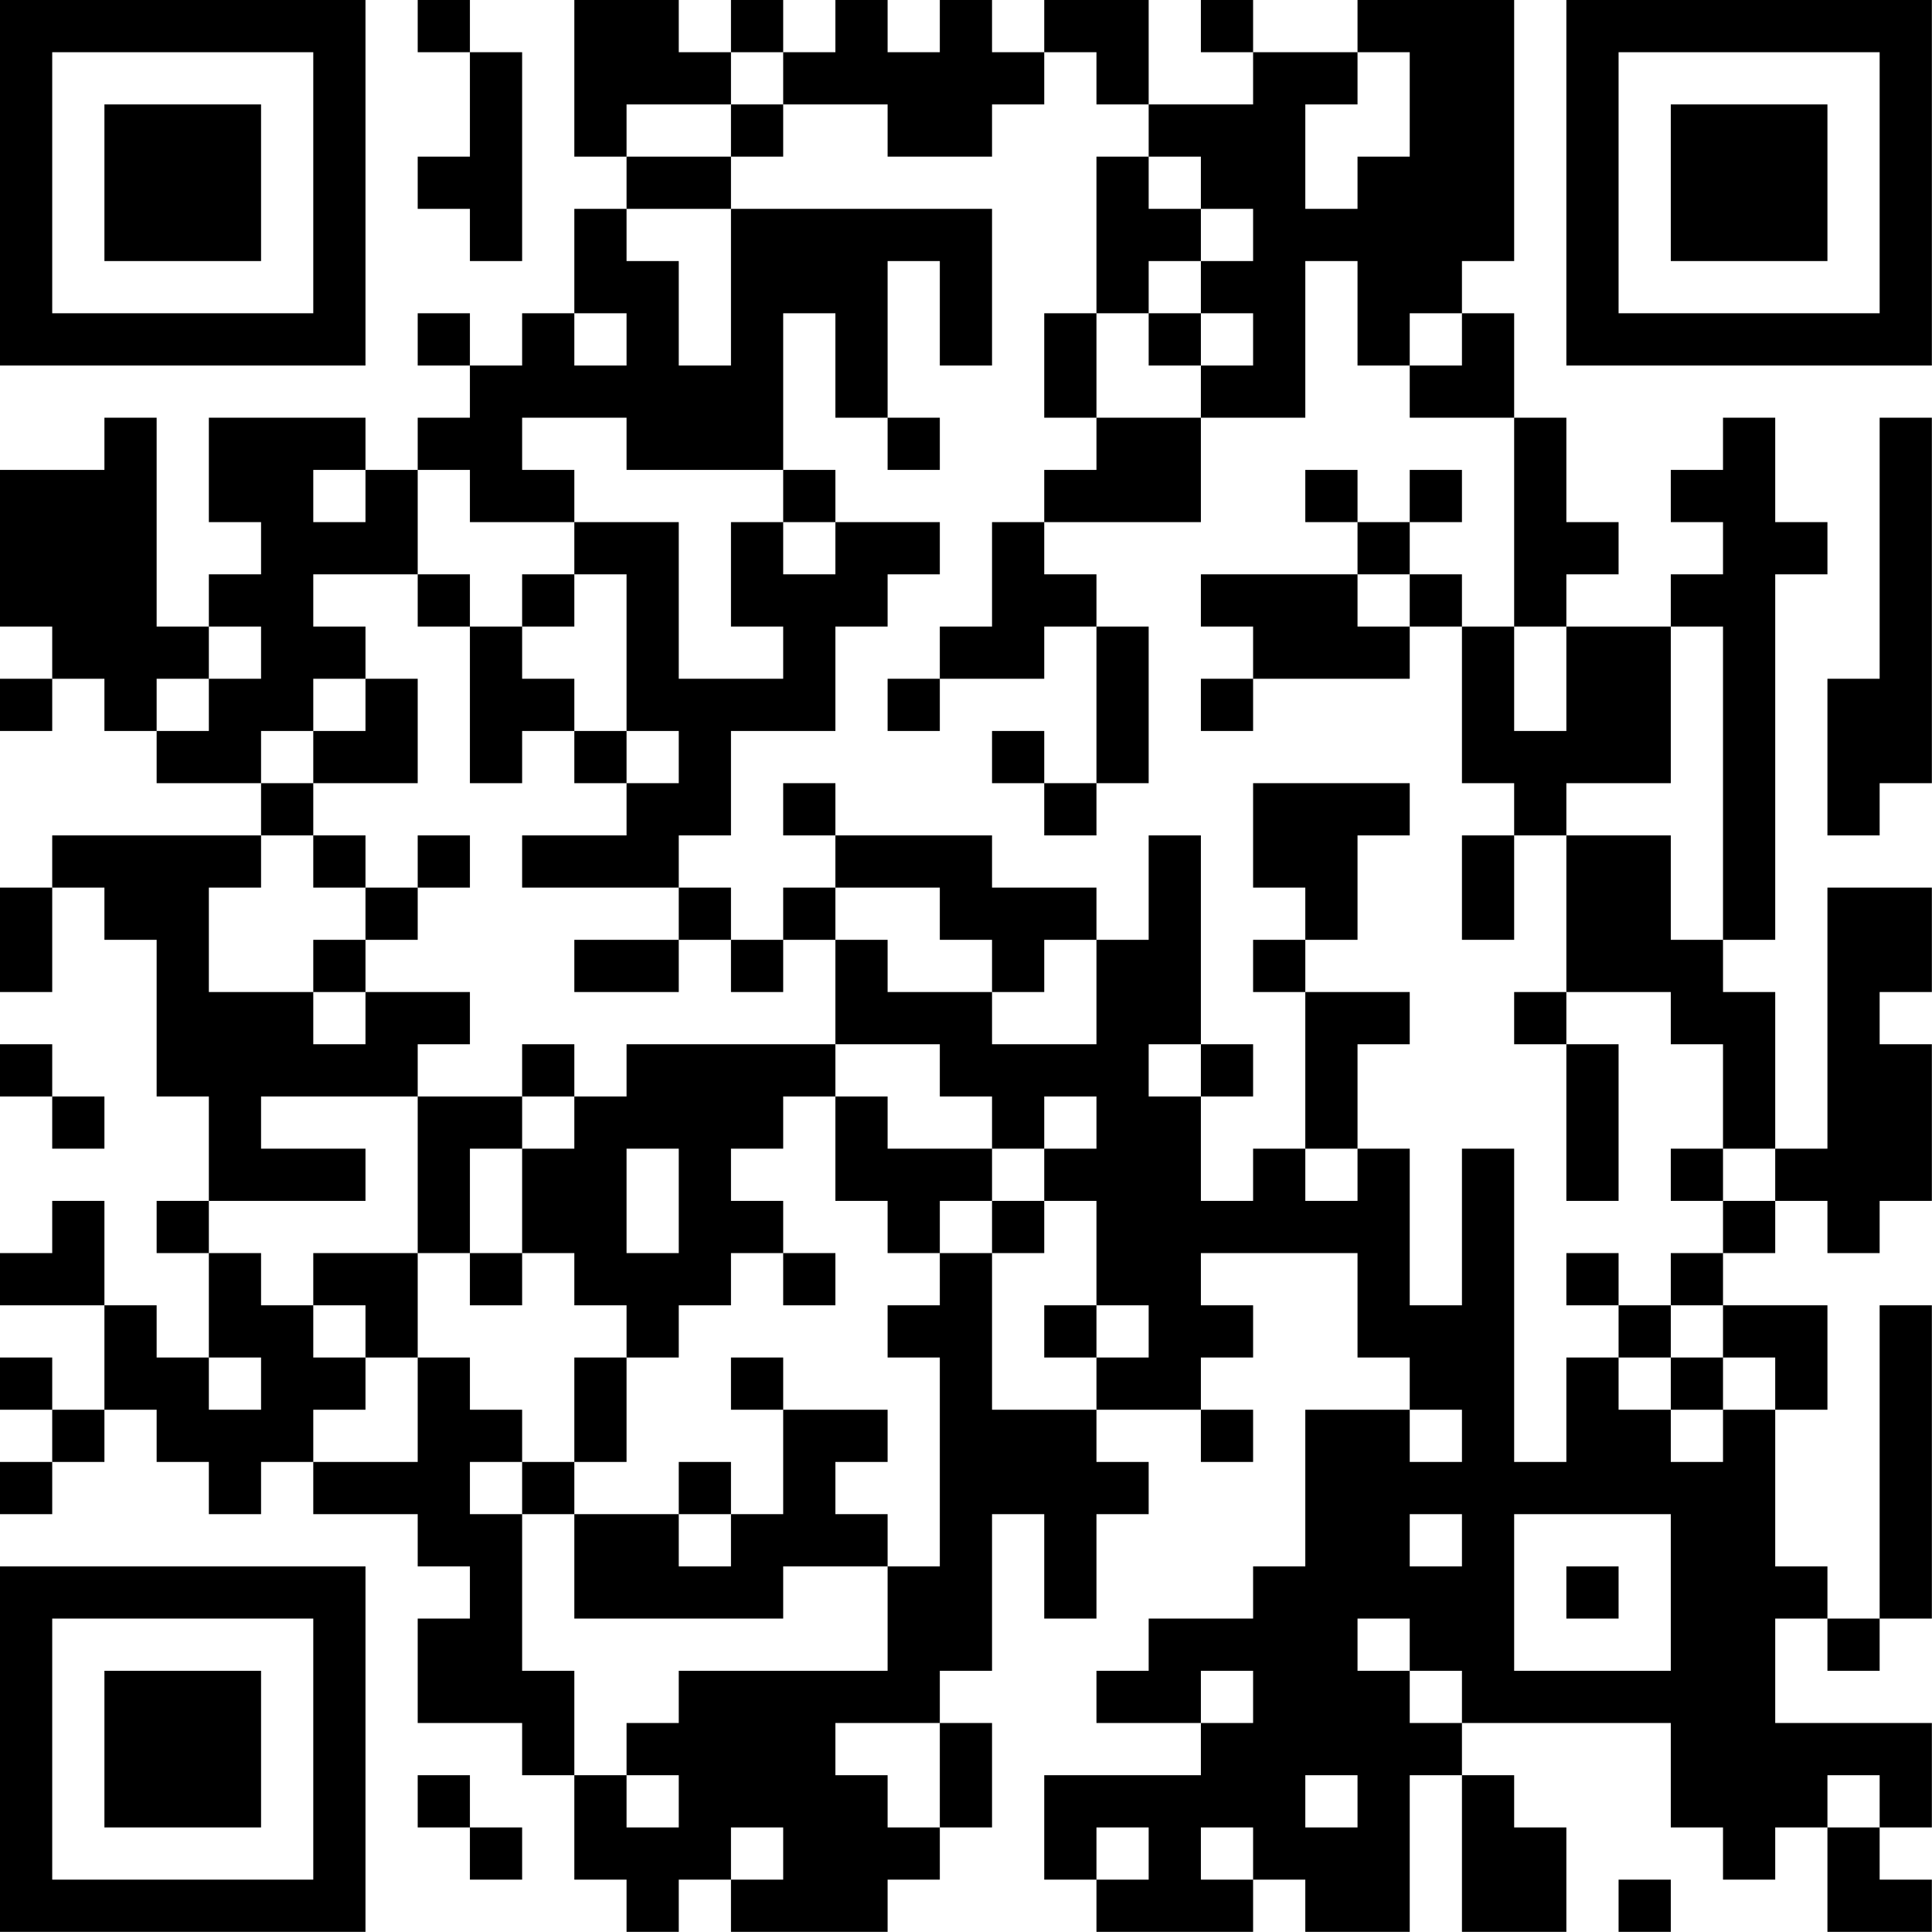 <?xml version="1.0" encoding="UTF-8"?>
<svg xmlns="http://www.w3.org/2000/svg" version="1.1" width="200" height="200" viewBox="0 0 200 200"><rect x="0" y="0" width="200" height="200" fill="#ffffff"/><g transform="scale(5.405)"><g transform="translate(0,0)"><path fill-rule="evenodd" d="M8 0L8 1L9 1L9 3L8 3L8 4L9 4L9 5L10 5L10 1L9 1L9 0ZM11 0L11 3L12 3L12 4L11 4L11 6L10 6L10 7L9 7L9 6L8 6L8 7L9 7L9 8L8 8L8 9L7 9L7 8L4 8L4 10L5 10L5 11L4 11L4 12L3 12L3 8L2 8L2 9L0 9L0 12L1 12L1 13L0 13L0 14L1 14L1 13L2 13L2 14L3 14L3 15L5 15L5 16L1 16L1 17L0 17L0 19L1 19L1 17L2 17L2 18L3 18L3 21L4 21L4 23L3 23L3 24L4 24L4 26L3 26L3 25L2 25L2 23L1 23L1 24L0 24L0 25L2 25L2 27L1 27L1 26L0 26L0 27L1 27L1 28L0 28L0 29L1 29L1 28L2 28L2 27L3 27L3 28L4 28L4 29L5 29L5 28L6 28L6 29L8 29L8 30L9 30L9 31L8 31L8 33L10 33L10 34L11 34L11 36L12 36L12 37L13 37L13 36L14 36L14 37L17 37L17 36L18 36L18 35L19 35L19 33L18 33L18 32L19 32L19 29L20 29L20 31L21 31L21 29L22 29L22 28L21 28L21 27L23 27L23 28L24 28L24 27L23 27L23 26L24 26L24 25L23 25L23 24L26 24L26 26L27 26L27 27L25 27L25 30L24 30L24 31L22 31L22 32L21 32L21 33L23 33L23 34L20 34L20 36L21 36L21 37L24 37L24 36L25 36L25 37L27 37L27 34L28 34L28 37L30 37L30 35L29 35L29 34L28 34L28 33L32 33L32 35L33 35L33 36L34 36L34 35L35 35L35 37L37 37L37 36L36 36L36 35L37 35L37 33L34 33L34 31L35 31L35 32L36 32L36 31L37 31L37 25L36 25L36 31L35 31L35 30L34 30L34 27L35 27L35 25L33 25L33 24L34 24L34 23L35 23L35 24L36 24L36 23L37 23L37 20L36 20L36 19L37 19L37 17L35 17L35 22L34 22L34 19L33 19L33 18L34 18L34 11L35 11L35 10L34 10L34 8L33 8L33 9L32 9L32 10L33 10L33 11L32 11L32 12L30 12L30 11L31 11L31 10L30 10L30 8L29 8L29 6L28 6L28 5L29 5L29 0L26 0L26 1L24 1L24 0L23 0L23 1L24 1L24 2L22 2L22 0L20 0L20 1L19 1L19 0L18 0L18 1L17 1L17 0L16 0L16 1L15 1L15 0L14 0L14 1L13 1L13 0ZM14 1L14 2L12 2L12 3L14 3L14 4L12 4L12 5L13 5L13 7L14 7L14 4L19 4L19 7L18 7L18 5L17 5L17 8L16 8L16 6L15 6L15 9L12 9L12 8L10 8L10 9L11 9L11 10L9 10L9 9L8 9L8 11L6 11L6 12L7 12L7 13L6 13L6 14L5 14L5 15L6 15L6 16L5 16L5 17L4 17L4 19L6 19L6 20L7 20L7 19L9 19L9 20L8 20L8 21L5 21L5 22L7 22L7 23L4 23L4 24L5 24L5 25L6 25L6 26L7 26L7 27L6 27L6 28L8 28L8 26L9 26L9 27L10 27L10 28L9 28L9 29L10 29L10 32L11 32L11 34L12 34L12 35L13 35L13 34L12 34L12 33L13 33L13 32L17 32L17 30L18 30L18 26L17 26L17 25L18 25L18 24L19 24L19 27L21 27L21 26L22 26L22 25L21 25L21 23L20 23L20 22L21 22L21 21L20 21L20 22L19 22L19 21L18 21L18 20L16 20L16 18L17 18L17 19L19 19L19 20L21 20L21 18L22 18L22 16L23 16L23 20L22 20L22 21L23 21L23 23L24 23L24 22L25 22L25 23L26 23L26 22L27 22L27 25L28 25L28 22L29 22L29 28L30 28L30 26L31 26L31 27L32 27L32 28L33 28L33 27L34 27L34 26L33 26L33 25L32 25L32 24L33 24L33 23L34 23L34 22L33 22L33 20L32 20L32 19L30 19L30 16L32 16L32 18L33 18L33 12L32 12L32 15L30 15L30 16L29 16L29 15L28 15L28 12L29 12L29 14L30 14L30 12L29 12L29 8L27 8L27 7L28 7L28 6L27 6L27 7L26 7L26 5L25 5L25 8L23 8L23 7L24 7L24 6L23 6L23 5L24 5L24 4L23 4L23 3L22 3L22 2L21 2L21 1L20 1L20 2L19 2L19 3L17 3L17 2L15 2L15 1ZM26 1L26 2L25 2L25 4L26 4L26 3L27 3L27 1ZM14 2L14 3L15 3L15 2ZM21 3L21 6L20 6L20 8L21 8L21 9L20 9L20 10L19 10L19 12L18 12L18 13L17 13L17 14L18 14L18 13L20 13L20 12L21 12L21 15L20 15L20 14L19 14L19 15L20 15L20 16L21 16L21 15L22 15L22 12L21 12L21 11L20 11L20 10L23 10L23 8L21 8L21 6L22 6L22 7L23 7L23 6L22 6L22 5L23 5L23 4L22 4L22 3ZM11 6L11 7L12 7L12 6ZM17 8L17 9L18 9L18 8ZM36 8L36 13L35 13L35 16L36 16L36 15L37 15L37 8ZM6 9L6 10L7 10L7 9ZM15 9L15 10L14 10L14 12L15 12L15 13L13 13L13 10L11 10L11 11L10 11L10 12L9 12L9 11L8 11L8 12L9 12L9 15L10 15L10 14L11 14L11 15L12 15L12 16L10 16L10 17L13 17L13 18L11 18L11 19L13 19L13 18L14 18L14 19L15 19L15 18L16 18L16 17L18 17L18 18L19 18L19 19L20 19L20 18L21 18L21 17L19 17L19 16L16 16L16 15L15 15L15 16L16 16L16 17L15 17L15 18L14 18L14 17L13 17L13 16L14 16L14 14L16 14L16 12L17 12L17 11L18 11L18 10L16 10L16 9ZM25 9L25 10L26 10L26 11L23 11L23 12L24 12L24 13L23 13L23 14L24 14L24 13L27 13L27 12L28 12L28 11L27 11L27 10L28 10L28 9L27 9L27 10L26 10L26 9ZM15 10L15 11L16 11L16 10ZM11 11L11 12L10 12L10 13L11 13L11 14L12 14L12 15L13 15L13 14L12 14L12 11ZM26 11L26 12L27 12L27 11ZM4 12L4 13L3 13L3 14L4 14L4 13L5 13L5 12ZM7 13L7 14L6 14L6 15L8 15L8 13ZM24 15L24 17L25 17L25 18L24 18L24 19L25 19L25 22L26 22L26 20L27 20L27 19L25 19L25 18L26 18L26 16L27 16L27 15ZM6 16L6 17L7 17L7 18L6 18L6 19L7 19L7 18L8 18L8 17L9 17L9 16L8 16L8 17L7 17L7 16ZM28 16L28 18L29 18L29 16ZM29 19L29 20L30 20L30 23L31 23L31 20L30 20L30 19ZM0 20L0 21L1 21L1 22L2 22L2 21L1 21L1 20ZM10 20L10 21L8 21L8 24L6 24L6 25L7 25L7 26L8 26L8 24L9 24L9 25L10 25L10 24L11 24L11 25L12 25L12 26L11 26L11 28L10 28L10 29L11 29L11 31L15 31L15 30L17 30L17 29L16 29L16 28L17 28L17 27L15 27L15 26L14 26L14 27L15 27L15 29L14 29L14 28L13 28L13 29L11 29L11 28L12 28L12 26L13 26L13 25L14 25L14 24L15 24L15 25L16 25L16 24L15 24L15 23L14 23L14 22L15 22L15 21L16 21L16 23L17 23L17 24L18 24L18 23L19 23L19 24L20 24L20 23L19 23L19 22L17 22L17 21L16 21L16 20L12 20L12 21L11 21L11 20ZM23 20L23 21L24 21L24 20ZM10 21L10 22L9 22L9 24L10 24L10 22L11 22L11 21ZM12 22L12 24L13 24L13 22ZM32 22L32 23L33 23L33 22ZM30 24L30 25L31 25L31 26L32 26L32 27L33 27L33 26L32 26L32 25L31 25L31 24ZM20 25L20 26L21 26L21 25ZM4 26L4 27L5 27L5 26ZM27 27L27 28L28 28L28 27ZM13 29L13 30L14 30L14 29ZM27 29L27 30L28 30L28 29ZM29 29L29 32L32 32L32 29ZM30 30L30 31L31 31L31 30ZM26 31L26 32L27 32L27 33L28 33L28 32L27 32L27 31ZM23 32L23 33L24 33L24 32ZM16 33L16 34L17 34L17 35L18 35L18 33ZM8 34L8 35L9 35L9 36L10 36L10 35L9 35L9 34ZM25 34L25 35L26 35L26 34ZM35 34L35 35L36 35L36 34ZM14 35L14 36L15 36L15 35ZM21 35L21 36L22 36L22 35ZM23 35L23 36L24 36L24 35ZM31 36L31 37L32 37L32 36ZM0 0L0 7L7 7L7 0ZM1 1L1 6L6 6L6 1ZM2 2L2 5L5 5L5 2ZM30 0L30 7L37 7L37 0ZM31 1L31 6L36 6L36 1ZM32 2L32 5L35 5L35 2ZM0 30L0 37L7 37L7 30ZM1 31L1 36L6 36L6 31ZM2 32L2 35L5 35L5 32Z" fill="#000000"/></g></g></svg>
